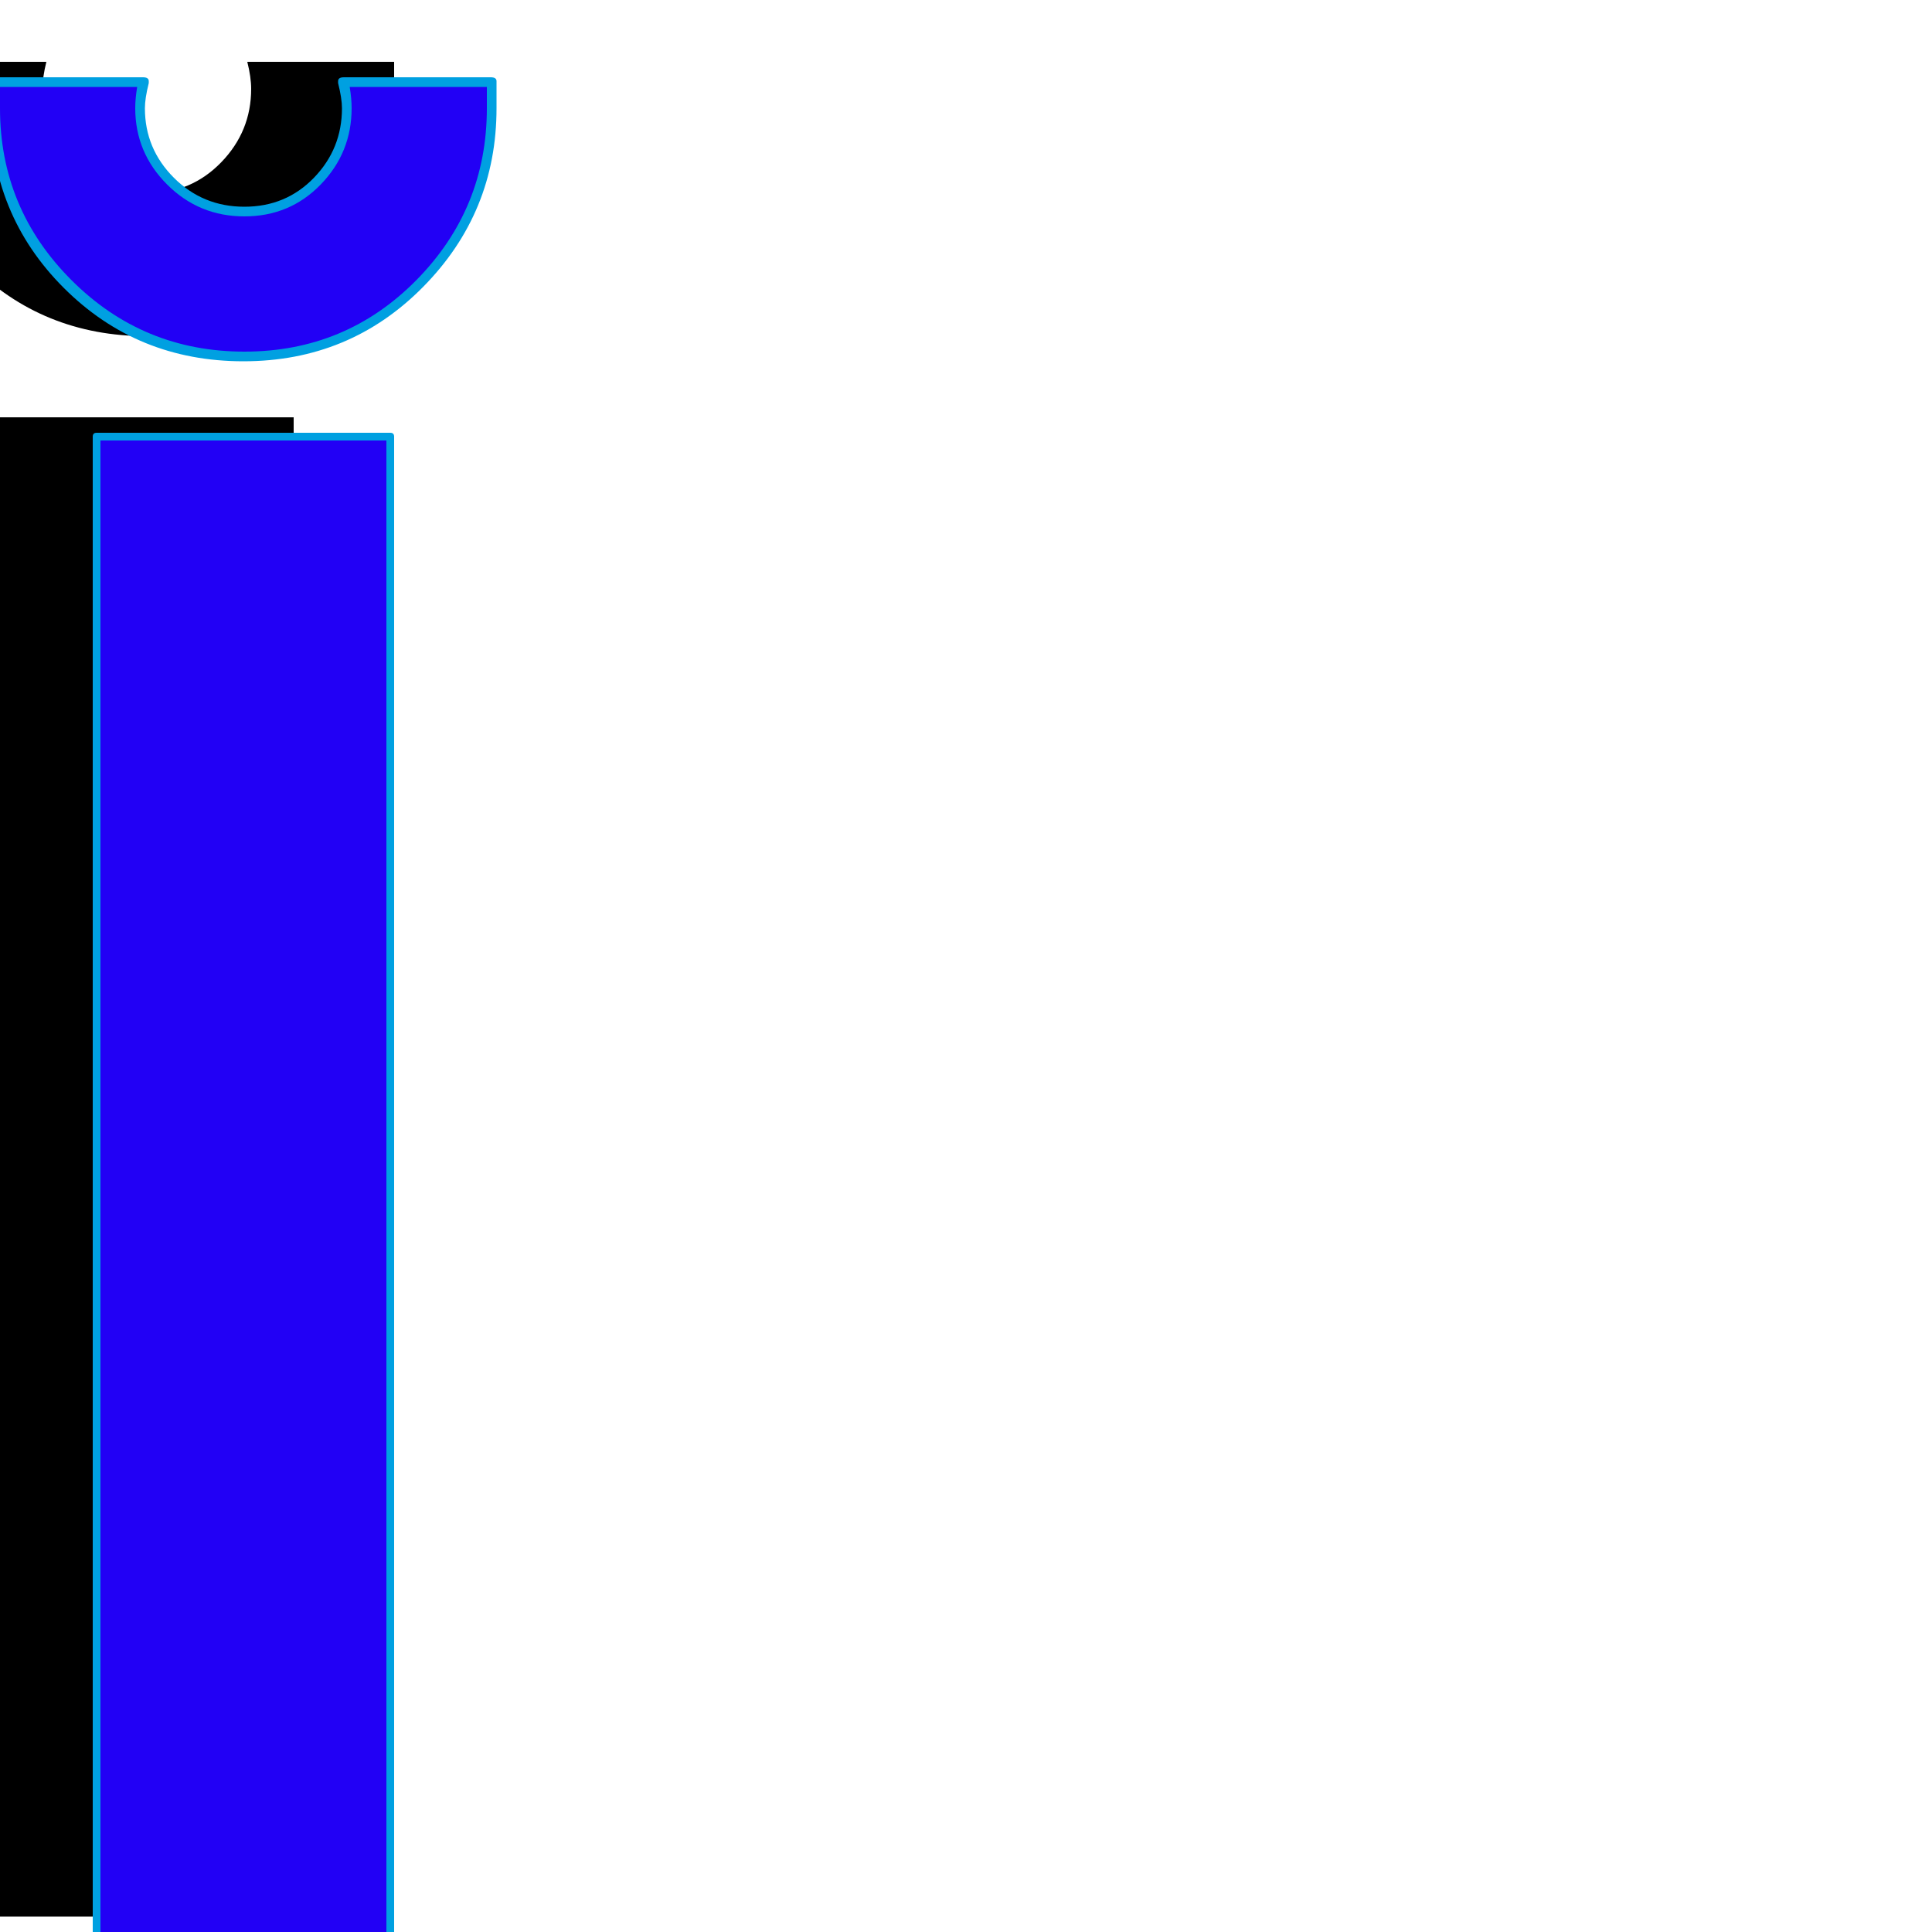 <svg xmlns="http://www.w3.org/2000/svg" viewBox="0 -1000 1000 1000">
	<path fill="#000000" d="M204 -968Q204 -968 204 -954Q204 -901 167 -863.5Q130 -826 76 -826Q22 -826 -15 -863Q-52 -900 -52 -954V-968H24Q22 -960 22 -954Q22 -932 38 -916Q54 -900 76.5 -900Q99 -900 114.5 -916Q130 -932 130 -954Q130 -960 128 -968ZM0 -784H152V-8H0Z"/>
	<path fill="#2200f5" d="M254 -958Q254 -958 254 -944Q254 -891 217 -853.5Q180 -816 126 -816Q72 -816 35 -853Q-2 -890 -2 -944V-958H74Q72 -950 72 -944Q72 -922 88 -906Q104 -890 126.5 -890Q149 -890 164.5 -906Q180 -922 180 -944Q180 -950 178 -958ZM50 -774H202V2H50Z"/>
	<path fill="#00a0e1" d="M0 -955V-944Q0 -892 37 -855Q74 -818 126.5 -818Q179 -818 215.5 -855Q252 -892 252 -944V-955H181Q182 -949 182 -944Q182 -921 166 -904.5Q150 -888 126.5 -888Q103 -888 86.5 -904.5Q70 -921 70 -944Q70 -949 71 -955ZM257 -958V-944Q257 -890 219 -851.5Q181 -813 126 -813Q71 -813 33 -851Q-5 -889 -5 -944V-958Q-5 -960 -2 -960H74Q77 -960 77 -958Q77 -957 77 -957Q75 -949 75 -944Q75 -923 90 -908Q105 -893 126.5 -893Q148 -893 162.5 -908Q177 -923 177 -944Q177 -949 175 -957Q175 -957 175 -958Q175 -960 178 -960H254Q257 -960 257 -958ZM200 -772H52V0H200ZM50 -776H202Q204 -776 204 -774V2Q204 4 202 4H50Q48 4 48 2V-774Q48 -776 50 -776Z"/>
</svg>